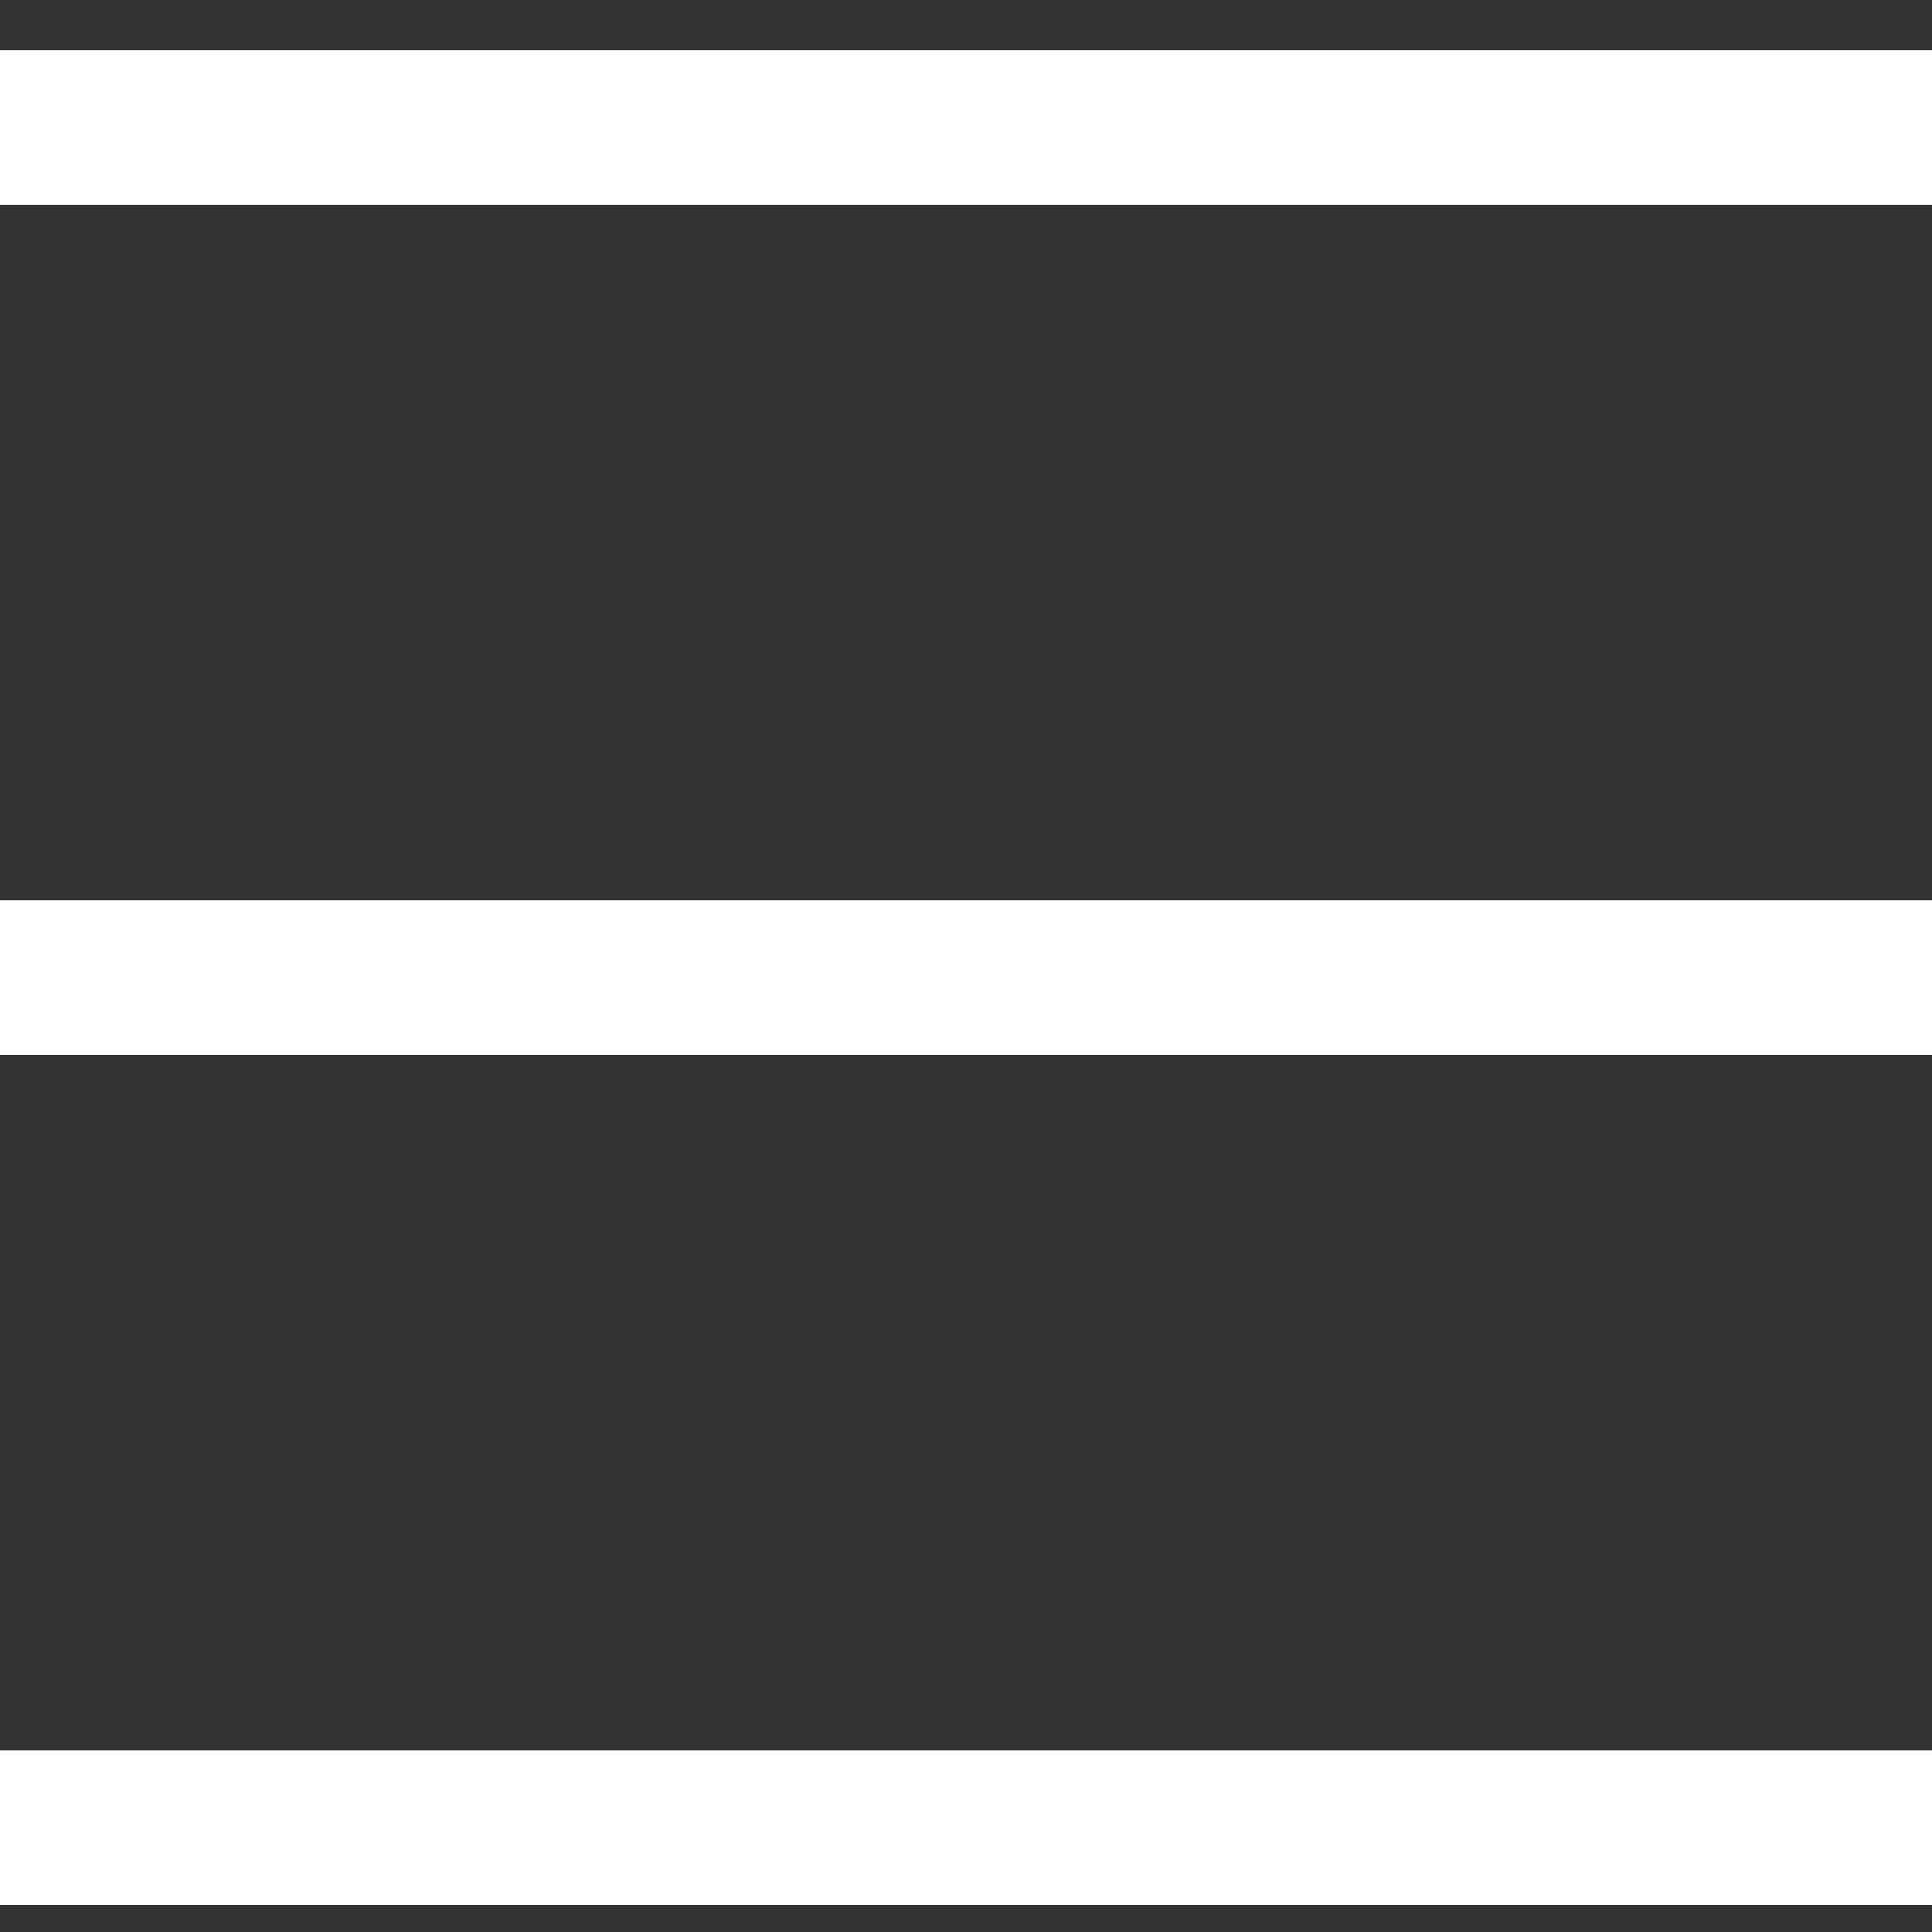 <?xml version="1.0" encoding="UTF-8" standalone="no"?>
<svg width="25px" height="25px" viewBox="0 0 25 25" version="1.1" xmlns="http://www.w3.org/2000/svg" xmlns:xlink="http://www.w3.org/1999/xlink" xmlns:sketch="http://www.bohemiancoding.com/sketch/ns">
    <rect x="0" y="0" width="25" height="25" fill="#333333" stroke="none"/>
    <!-- Generator: Sketch 3.3.1 (12002) - http://www.bohemiancoding.com/sketch -->
    <title>Rectangle 245</title>
    <desc>Created with Sketch.</desc>
    <defs></defs>
    <g id="Home" stroke="none" stroke-width="1" fill="none" fill-rule="evenodd" sketch:type="MSPage">
        <g id="Landing---Touch-up---1-Copy" sketch:type="MSArtboardGroup" transform="translate(-1151, -55.35)" fill="#FFFFFF">
            <g id="Header-White" sketch:type="MSLayerGroup" transform="translate(268, 49)">
                <g id="Rectangle-245-+-Rectangle-245-Copy-+-Rectangle-245-Copy-2" transform="translate(883, 6)" sketch:type="MSShapeGroup">
                    <path d="M0,1 L25,1 L25,3 L0,3 L0,1 Z M0,12 L25,12 L25,14 L0,14 L0,12 Z M0,23 L25,23 L25,25 L0,25 L0,23 Z" id="Rectangle-245"></path>
                </g>
            </g>
        </g>
    </g>
</svg>